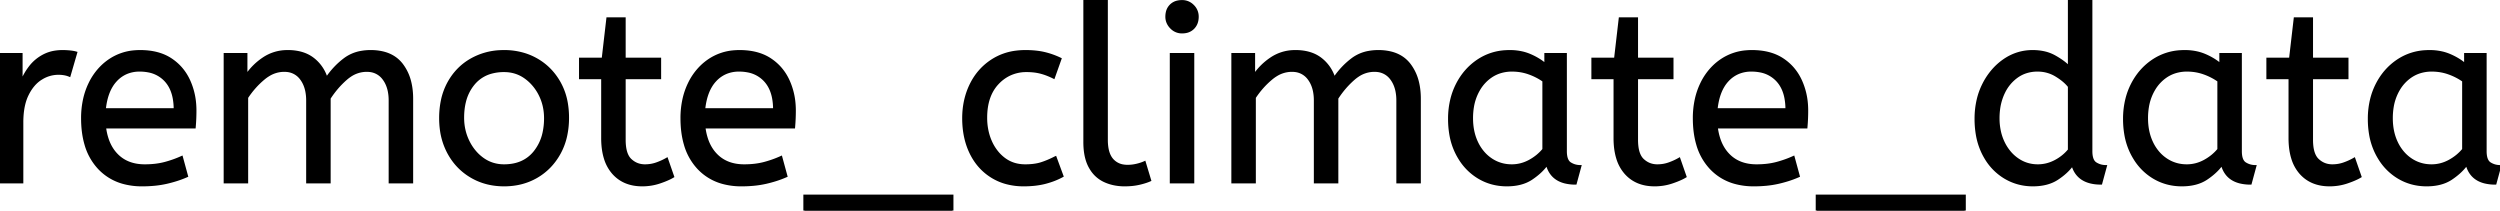 <svg width="1015.2" height="85.5" viewBox="0 0 1015.2 85.5" xmlns="http://www.w3.org/2000/svg"><g id="svgGroup" stroke-linecap="round" fill-rule="evenodd" font-size="9pt" stroke="#000" stroke-width="0.25mm" fill="#000" style="stroke:#000;stroke-width:0.25mm;fill:#000"><path d="M 100.3 74 L 91.3 74 L 91.3 22 L 100 22 L 100 30.7 Q 102.8 26.5 107.1 23.65 A 17.205 17.205 0 0 1 116.302 20.809 A 20.858 20.858 0 0 1 116.9 20.8 A 20.994 20.994 0 0 1 121.317 21.24 Q 124.303 21.882 126.585 23.463 A 13.128 13.128 0 0 1 127.05 23.8 A 15.751 15.751 0 0 1 132.498 31.489 A 19.154 19.154 0 0 1 132.6 31.8 Q 135.7 27.2 139.95 24 A 15.669 15.669 0 0 1 146.741 21.116 A 21.446 21.446 0 0 1 150.5 20.8 A 21.437 21.437 0 0 1 155.388 21.322 Q 158.974 22.162 161.463 24.351 A 12.994 12.994 0 0 1 163.15 26.15 A 18.992 18.992 0 0 1 166.561 33.422 Q 167.3 36.472 167.3 40.1 L 167.3 74 L 158.3 74 L 158.3 40.8 A 19.042 19.042 0 0 0 157.963 37.111 Q 157.527 34.905 156.528 33.161 A 10.982 10.982 0 0 0 155.8 32.05 A 7.974 7.974 0 0 0 149.987 28.754 A 10.678 10.678 0 0 0 148.9 28.7 A 11.926 11.926 0 0 0 142.141 30.827 A 15.996 15.996 0 0 0 140.55 32.05 Q 136.7 35.4 133.8 39.9 L 133.8 74 L 124.8 74 L 124.8 40.8 A 19.042 19.042 0 0 0 124.463 37.111 Q 124.027 34.905 123.028 33.161 A 10.982 10.982 0 0 0 122.3 32.05 A 7.974 7.974 0 0 0 116.487 28.754 A 10.678 10.678 0 0 0 115.4 28.7 A 12.02 12.02 0 0 0 109.081 30.528 A 16.244 16.244 0 0 0 107.1 31.95 Q 103.2 35.2 100.3 39.6 L 100.3 74 Z M 509.5 74 L 500.5 74 L 500.5 22 L 509.2 22 L 509.2 30.7 Q 512 26.5 516.3 23.65 A 17.205 17.205 0 0 1 525.502 20.809 A 20.858 20.858 0 0 1 526.1 20.8 A 20.994 20.994 0 0 1 530.517 21.24 Q 533.503 21.882 535.785 23.463 A 13.128 13.128 0 0 1 536.25 23.8 A 15.751 15.751 0 0 1 541.698 31.489 A 19.154 19.154 0 0 1 541.8 31.8 Q 544.9 27.2 549.15 24 A 15.669 15.669 0 0 1 555.941 21.116 A 21.446 21.446 0 0 1 559.7 20.8 A 21.437 21.437 0 0 1 564.588 21.322 Q 568.174 22.162 570.663 24.351 A 12.994 12.994 0 0 1 572.35 26.15 A 18.992 18.992 0 0 1 575.761 33.422 Q 576.5 36.472 576.5 40.1 L 576.5 74 L 567.5 74 L 567.5 40.8 A 19.042 19.042 0 0 0 567.163 37.111 Q 566.727 34.905 565.728 33.161 A 10.982 10.982 0 0 0 565 32.05 A 7.974 7.974 0 0 0 559.187 28.754 A 10.678 10.678 0 0 0 558.1 28.7 A 11.926 11.926 0 0 0 551.341 30.827 A 15.996 15.996 0 0 0 549.75 32.05 Q 545.9 35.4 543 39.9 L 543 74 L 534 74 L 534 40.8 A 19.042 19.042 0 0 0 533.663 37.111 Q 533.227 34.905 532.228 33.161 A 10.982 10.982 0 0 0 531.5 32.05 A 7.974 7.974 0 0 0 525.687 28.754 A 10.678 10.678 0 0 0 524.6 28.7 A 12.02 12.02 0 0 0 518.281 30.528 A 16.244 16.244 0 0 0 516.3 31.95 Q 512.4 35.2 509.5 39.6 L 509.5 74 Z M 840.2 27.2 L 840.2 0 L 849.2 0 L 849.2 61.4 A 12.15 12.15 0 0 0 849.302 63.036 Q 849.634 65.47 851.05 66.35 Q 852.9 67.5 855.1 67.5 L 853.2 74.5 Q 843.7 74.5 841.6 66.9 Q 839.4 70 835.45 72.6 Q 831.5 75.2 825.5 75.2 Q 819.1 75.2 813.8 71.9 A 22.692 22.692 0 0 1 806.262 64.109 A 27.622 27.622 0 0 1 805.4 62.55 A 27.533 27.533 0 0 1 802.812 54.608 A 37.221 37.221 0 0 1 802.3 48.3 A 33.94 33.94 0 0 1 803.189 40.386 A 27.963 27.963 0 0 1 805.45 34.2 A 27.291 27.291 0 0 1 810.069 27.609 A 24.186 24.186 0 0 1 813.85 24.4 Q 819.1 20.8 825.4 20.8 A 21.642 21.642 0 0 1 829.672 21.202 A 15.942 15.942 0 0 1 834.35 22.9 A 34.343 34.343 0 0 1 836.93 24.489 Q 838.154 25.324 839.125 26.174 A 16.59 16.59 0 0 1 840.2 27.2 Z M 79 51.7 L 42.6 51.7 A 24.088 24.088 0 0 0 43.739 56.725 Q 45.075 60.538 47.7 63.1 Q 51.9 67.2 58.8 67.2 Q 63.3 67.2 66.9 66.25 Q 70.5 65.3 73.8 63.8 L 75.9 71.5 A 40.77 40.77 0 0 1 71.565 73.126 A 51.863 51.863 0 0 1 67.8 74.15 A 38.914 38.914 0 0 1 62.708 74.969 A 52.025 52.025 0 0 1 57.7 75.2 A 28.318 28.318 0 0 1 49.954 74.195 A 21.108 21.108 0 0 1 39.95 68.05 A 23.521 23.521 0 0 1 34.745 58.51 Q 33.4 53.845 33.4 48 A 35.359 35.359 0 0 1 34.233 40.178 A 28.84 28.84 0 0 1 36.35 34.05 A 24.642 24.642 0 0 1 41.366 26.968 A 22.887 22.887 0 0 1 44.6 24.35 A 21.048 21.048 0 0 1 54.859 20.878 A 26.205 26.205 0 0 1 56.9 20.8 Q 64.4 20.8 69.35 24.05 Q 74.3 27.3 76.8 32.8 A 28.185 28.185 0 0 1 79.226 42.664 A 33.434 33.434 0 0 1 79.3 44.9 A 75.204 75.204 0 0 1 79.009 51.597 A 69.426 69.426 0 0 1 79 51.7 Z M 322.4 51.7 L 286 51.7 A 24.088 24.088 0 0 0 287.139 56.725 Q 288.475 60.538 291.1 63.1 Q 295.3 67.2 302.2 67.2 Q 306.7 67.2 310.3 66.25 Q 313.9 65.3 317.2 63.8 L 319.3 71.5 A 40.77 40.77 0 0 1 314.965 73.126 A 51.863 51.863 0 0 1 311.2 74.15 A 38.914 38.914 0 0 1 306.108 74.969 A 52.025 52.025 0 0 1 301.1 75.2 A 28.318 28.318 0 0 1 293.354 74.195 A 21.108 21.108 0 0 1 283.35 68.05 A 23.521 23.521 0 0 1 278.145 58.51 Q 276.8 53.845 276.8 48 A 35.359 35.359 0 0 1 277.633 40.178 A 28.84 28.84 0 0 1 279.75 34.05 A 24.642 24.642 0 0 1 284.766 26.968 A 22.887 22.887 0 0 1 288 24.35 A 21.048 21.048 0 0 1 298.259 20.878 A 26.205 26.205 0 0 1 300.3 20.8 Q 307.8 20.8 312.75 24.05 Q 317.7 27.3 320.2 32.8 A 28.185 28.185 0 0 1 322.626 42.664 A 33.434 33.434 0 0 1 322.7 44.9 A 75.204 75.204 0 0 1 322.409 51.597 A 69.426 69.426 0 0 1 322.4 51.7 Z M 733.5 51.7 L 697.1 51.7 A 24.088 24.088 0 0 0 698.239 56.725 Q 699.575 60.538 702.2 63.1 Q 706.4 67.2 713.3 67.2 Q 717.8 67.2 721.4 66.25 Q 725 65.3 728.3 63.8 L 730.4 71.5 A 40.77 40.77 0 0 1 726.065 73.126 A 51.863 51.863 0 0 1 722.3 74.15 A 38.914 38.914 0 0 1 717.208 74.969 A 52.025 52.025 0 0 1 712.2 75.2 A 28.318 28.318 0 0 1 704.454 74.195 A 21.108 21.108 0 0 1 694.45 68.05 A 23.521 23.521 0 0 1 689.245 58.51 Q 687.9 53.845 687.9 48 A 35.359 35.359 0 0 1 688.733 40.178 A 28.84 28.84 0 0 1 690.85 34.05 A 24.642 24.642 0 0 1 695.866 26.968 A 22.887 22.887 0 0 1 699.1 24.35 A 21.048 21.048 0 0 1 709.359 20.878 A 26.205 26.205 0 0 1 711.4 20.8 Q 718.9 20.8 723.85 24.05 Q 728.8 27.3 731.3 32.8 A 28.185 28.185 0 0 1 733.726 42.664 A 33.434 33.434 0 0 1 733.8 44.9 A 75.204 75.204 0 0 1 733.509 51.597 A 69.426 69.426 0 0 1 733.5 51.7 Z M 244.6 56.1 L 244.6 31.7 L 235.6 31.7 L 235.6 23.9 L 244.8 23.9 L 246.7 7.5 L 253.6 7.5 L 253.6 23.9 L 268 23.9 L 268 31.7 L 253.6 31.7 L 253.6 56.8 A 21.559 21.559 0 0 0 253.768 59.596 Q 254.241 63.202 256.05 64.9 Q 258.5 67.2 261.9 67.2 Q 264.4 67.2 266.65 66.4 Q 268.9 65.6 270.8 64.5 L 273.3 71.7 A 18.546 18.546 0 0 1 271.682 72.556 Q 270.88 72.935 269.934 73.308 A 43.365 43.365 0 0 1 267.9 74.05 Q 264.5 75.2 260.8 75.2 Q 253.3 75.2 248.95 70.25 A 16.116 16.116 0 0 1 245.722 64.348 Q 244.959 61.917 244.715 58.98 A 34.777 34.777 0 0 1 244.6 56.1 Z M 655.7 56.1 L 655.7 31.7 L 646.7 31.7 L 646.7 23.9 L 655.9 23.9 L 657.8 7.5 L 664.7 7.5 L 664.7 23.9 L 679.1 23.9 L 679.1 31.7 L 664.7 31.7 L 664.7 56.8 A 21.559 21.559 0 0 0 664.868 59.596 Q 665.341 63.202 667.15 64.9 Q 669.6 67.2 673 67.2 Q 675.5 67.2 677.75 66.4 Q 680 65.6 681.9 64.5 L 684.4 71.7 A 18.546 18.546 0 0 1 682.782 72.556 Q 681.98 72.935 681.034 73.308 A 43.365 43.365 0 0 1 679 74.05 Q 675.6 75.2 671.9 75.2 Q 664.4 75.2 660.05 70.25 A 16.116 16.116 0 0 1 656.822 64.348 Q 656.059 61.917 655.815 58.98 A 34.777 34.777 0 0 1 655.7 56.1 Z M 929.8 56.1 L 929.8 31.7 L 920.8 31.7 L 920.8 23.9 L 930 23.9 L 931.9 7.5 L 938.8 7.5 L 938.8 23.9 L 953.2 23.9 L 953.2 31.7 L 938.8 31.7 L 938.8 56.8 A 21.559 21.559 0 0 0 938.968 59.596 Q 939.441 63.202 941.25 64.9 Q 943.7 67.2 947.1 67.2 Q 949.6 67.2 951.85 66.4 Q 954.1 65.6 956 64.5 L 958.5 71.7 A 18.546 18.546 0 0 1 956.882 72.556 Q 956.08 72.935 955.134 73.308 A 43.365 43.365 0 0 1 953.1 74.05 Q 949.7 75.2 946 75.2 Q 938.5 75.2 934.15 70.25 A 16.116 16.116 0 0 1 930.922 64.348 Q 930.159 61.917 929.915 58.98 A 34.777 34.777 0 0 1 929.8 56.1 Z M 430.6 23.9 L 427.9 31.5 A 30.422 30.422 0 0 0 424.996 30.224 A 23.42 23.42 0 0 0 422.55 29.45 A 20.543 20.543 0 0 0 419.507 28.924 A 26.355 26.355 0 0 0 416.9 28.8 A 15.889 15.889 0 0 0 409.647 30.443 A 16.132 16.132 0 0 0 405.15 33.85 Q 400.4 38.9 400.4 47.8 A 25.192 25.192 0 0 0 401.105 53.86 A 21.45 21.45 0 0 0 402.4 57.6 A 18.564 18.564 0 0 0 405.31 62.177 A 16.275 16.275 0 0 0 407.95 64.6 Q 411.5 67.2 416.3 67.2 Q 419.465 67.2 421.868 66.61 A 15.08 15.08 0 0 0 422.8 66.35 Q 425.489 65.503 428.576 63.912 A 49.095 49.095 0 0 0 428.6 63.9 L 431.4 71.5 Q 428.3 73.2 424.45 74.2 Q 420.6 75.2 415.7 75.2 A 26.803 26.803 0 0 1 408.661 74.31 A 22.074 22.074 0 0 1 402.75 71.75 Q 397.2 68.3 394.2 62.15 Q 391.2 56 391.2 48 Q 391.2 40.5 394.25 34.3 Q 397.3 28.1 403 24.45 A 23.067 23.067 0 0 1 412.668 21.029 A 29.608 29.608 0 0 1 416.4 20.8 Q 420.8 20.8 424.15 21.6 Q 427.5 22.4 430.6 23.9 Z M 627.6 26.2 L 627.6 22 L 635.8 22 L 635.8 61.4 A 12.15 12.15 0 0 0 635.902 63.036 Q 636.234 65.47 637.65 66.35 Q 639.5 67.5 641.7 67.5 L 639.8 74.5 A 17.722 17.722 0 0 1 635.535 74.028 Q 629.898 72.628 628.303 67.08 A 13.59 13.59 0 0 1 628.2 66.7 A 21.307 21.307 0 0 1 625.09 70.126 A 28.498 28.498 0 0 1 621.95 72.55 Q 618 75.2 611.9 75.2 Q 605.4 75.2 600.1 71.9 A 22.947 22.947 0 0 1 592.687 64.373 A 27.923 27.923 0 0 1 591.65 62.55 A 27.228 27.228 0 0 1 589.02 54.608 A 36.644 36.644 0 0 1 588.5 48.3 A 33.142 33.142 0 0 1 589.497 40.031 A 27.968 27.968 0 0 1 591.65 34.3 Q 594.8 28.1 600.35 24.45 A 22.297 22.297 0 0 1 611.545 20.844 A 27.388 27.388 0 0 1 613.1 20.8 A 22.584 22.584 0 0 1 617.894 21.29 A 18.703 18.703 0 0 1 621.25 22.35 A 26.002 26.002 0 0 1 625.537 24.644 A 22.103 22.103 0 0 1 627.6 26.2 Z M 901.7 26.2 L 901.7 22 L 909.9 22 L 909.9 61.4 A 12.15 12.15 0 0 0 910.002 63.036 Q 910.334 65.47 911.75 66.35 Q 913.6 67.5 915.8 67.5 L 913.9 74.5 A 17.722 17.722 0 0 1 909.635 74.028 Q 903.998 72.628 902.403 67.08 A 13.59 13.59 0 0 1 902.3 66.7 A 21.307 21.307 0 0 1 899.19 70.126 A 28.498 28.498 0 0 1 896.05 72.55 Q 892.1 75.2 886 75.2 Q 879.5 75.2 874.2 71.9 A 22.947 22.947 0 0 1 866.787 64.373 A 27.923 27.923 0 0 1 865.75 62.55 A 27.228 27.228 0 0 1 863.12 54.608 A 36.644 36.644 0 0 1 862.6 48.3 A 33.142 33.142 0 0 1 863.597 40.031 A 27.968 27.968 0 0 1 865.75 34.3 Q 868.9 28.1 874.45 24.45 A 22.297 22.297 0 0 1 885.645 20.844 A 27.388 27.388 0 0 1 887.2 20.8 A 22.584 22.584 0 0 1 891.994 21.29 A 18.703 18.703 0 0 1 895.35 22.35 A 26.002 26.002 0 0 1 899.637 24.644 A 22.103 22.103 0 0 1 901.7 26.2 Z M 1001.1 26.2 L 1001.1 22 L 1009.3 22 L 1009.3 61.4 A 12.15 12.15 0 0 0 1009.402 63.036 Q 1009.734 65.47 1011.15 66.35 Q 1013 67.5 1015.2 67.5 L 1013.3 74.5 A 17.722 17.722 0 0 1 1009.035 74.028 Q 1003.398 72.628 1001.803 67.08 A 13.59 13.59 0 0 1 1001.7 66.7 A 21.307 21.307 0 0 1 998.59 70.126 A 28.498 28.498 0 0 1 995.45 72.55 Q 991.5 75.2 985.4 75.2 Q 978.9 75.2 973.6 71.9 A 22.947 22.947 0 0 1 966.187 64.373 A 27.923 27.923 0 0 1 965.15 62.55 A 27.228 27.228 0 0 1 962.52 54.608 A 36.644 36.644 0 0 1 962 48.3 A 33.142 33.142 0 0 1 962.997 40.031 A 27.968 27.968 0 0 1 965.15 34.3 Q 968.3 28.1 973.85 24.45 A 22.297 22.297 0 0 1 985.045 20.844 A 27.388 27.388 0 0 1 986.6 20.8 A 22.584 22.584 0 0 1 991.394 21.29 A 18.703 18.703 0 0 1 994.75 22.35 A 26.002 26.002 0 0 1 999.037 24.644 A 22.103 22.103 0 0 1 1001.1 26.2 Z M 440.4 57.7 L 440.4 0 L 449.4 0 L 449.4 56.8 A 20.644 20.644 0 0 0 449.588 59.688 Q 450.05 62.952 451.65 64.8 A 7.363 7.363 0 0 0 456.234 67.276 A 10.724 10.724 0 0 0 457.9 67.4 Q 459.8 67.4 461.65 66.95 A 22.192 22.192 0 0 0 463.113 66.544 Q 464.048 66.247 464.8 65.9 L 467 73.2 Q 465.601 73.822 463.688 74.323 A 34.978 34.978 0 0 1 462.55 74.6 A 23.816 23.816 0 0 1 459.395 75.085 A 30.514 30.514 0 0 1 456.7 75.2 A 20.862 20.862 0 0 1 451.81 74.646 A 17.544 17.544 0 0 1 448.4 73.45 A 12.683 12.683 0 0 1 443.075 68.685 A 15.856 15.856 0 0 1 442.55 67.8 Q 440.816 64.654 440.48 60.012 A 32.105 32.105 0 0 1 440.4 57.7 Z M 9 74 L 0 74 L 0 22 L 8.7 22 L 8.7 33.3 Q 10 30 12.2 27.15 Q 14.4 24.3 17.7 22.55 A 14.817 14.817 0 0 1 22.38 21.026 A 19.459 19.459 0 0 1 25.4 20.8 Q 26.9 20.8 28.4 20.95 A 18.972 18.972 0 0 1 29.455 21.084 Q 29.955 21.162 30.382 21.262 A 8.817 8.817 0 0 1 30.9 21.4 L 28.2 30.7 A 9.763 9.763 0 0 0 26.055 30.088 Q 24.959 29.9 23.7 29.9 A 12.958 12.958 0 0 0 17.07 31.746 A 15.609 15.609 0 0 0 16.65 32 Q 13.322 34.086 11.178 38.442 A 22.927 22.927 0 0 0 11.15 38.5 Q 9.387 42.107 9.07 47.328 A 39.09 39.09 0 0 0 9 49.7 L 9 74 Z M 191.4 71.75 A 24.559 24.559 0 0 0 195.998 73.84 Q 200.053 75.2 204.7 75.2 Q 212.1 75.2 217.95 71.8 Q 223.8 68.4 227.2 62.25 A 26.255 26.255 0 0 0 229.853 55.109 A 34.184 34.184 0 0 0 230.6 47.8 A 34.542 34.542 0 0 0 230.115 41.891 A 25.795 25.795 0 0 0 227.15 33.45 Q 223.7 27.4 217.85 24.1 A 24.848 24.848 0 0 0 213.209 22.073 A 27.738 27.738 0 0 0 204.7 20.8 A 31.325 31.325 0 0 0 203.12 20.839 A 26.169 26.169 0 0 0 191.5 24.1 Q 185.6 27.4 182.2 33.5 A 26.023 26.023 0 0 0 179.451 41.09 A 35.006 35.006 0 0 0 178.8 48 A 34.82 34.82 0 0 0 179.065 52.354 A 27.451 27.451 0 0 0 182.15 62.15 Q 185.5 68.3 191.4 71.75 Z M 386.7 85.5 L 326.7 85.5 L 326.7 79.5 L 386.7 79.5 L 386.7 85.5 Z M 797.8 85.5 L 737.8 85.5 L 737.8 79.5 L 797.8 79.5 L 797.8 85.5 Z M 484.5 74 L 475.5 74 L 475.5 22 L 484.5 22 L 484.5 74 Z M 204.7 67.2 Q 212.6 67.2 217 61.85 A 18.802 18.802 0 0 0 220.819 53.76 A 27.105 27.105 0 0 0 221.4 48 Q 221.4 42.8 219.2 38.45 A 19.198 19.198 0 0 0 215.028 32.881 A 18.17 18.17 0 0 0 213.25 31.45 Q 209.5 28.8 204.7 28.8 A 19.249 19.249 0 0 0 199.474 29.472 A 14.037 14.037 0 0 0 192.4 34 A 17.878 17.878 0 0 0 188.726 41.374 Q 188 44.306 188 47.8 Q 188 53 190.2 57.45 A 19.437 19.437 0 0 0 193.73 62.49 A 17.627 17.627 0 0 0 196.15 64.55 Q 199.9 67.2 204.7 67.2 Z M 626.8 60.7 L 626.8 32.8 Q 624.1 30.9 620.85 29.75 Q 617.6 28.6 614 28.6 A 15.924 15.924 0 0 0 609.029 29.354 A 14.024 14.024 0 0 0 605.55 31.05 A 16.301 16.301 0 0 0 600.531 36.474 A 19.962 19.962 0 0 0 599.8 37.85 A 20.663 20.663 0 0 0 598.047 43.527 A 27.678 27.678 0 0 0 597.7 48 Q 597.7 53.6 599.8 57.95 A 17.602 17.602 0 0 0 602.906 62.496 A 15.697 15.697 0 0 0 605.6 64.75 Q 609.3 67.2 613.9 67.2 Q 617.7 67.2 621.1 65.35 Q 624.5 63.5 626.8 60.7 Z M 900.9 60.7 L 900.9 32.8 Q 898.2 30.9 894.95 29.75 Q 891.7 28.6 888.1 28.6 A 15.924 15.924 0 0 0 883.129 29.354 A 14.024 14.024 0 0 0 879.65 31.05 A 16.301 16.301 0 0 0 874.631 36.474 A 19.962 19.962 0 0 0 873.9 37.85 A 20.663 20.663 0 0 0 872.147 43.527 A 27.678 27.678 0 0 0 871.8 48 Q 871.8 53.6 873.9 57.95 A 17.602 17.602 0 0 0 877.006 62.496 A 15.697 15.697 0 0 0 879.7 64.75 Q 883.4 67.2 888 67.2 Q 891.8 67.2 895.2 65.35 Q 898.6 63.5 900.9 60.7 Z M 1000.3 60.7 L 1000.3 32.8 Q 997.6 30.9 994.35 29.75 Q 991.1 28.6 987.5 28.6 A 15.924 15.924 0 0 0 982.529 29.354 A 14.024 14.024 0 0 0 979.05 31.05 A 16.301 16.301 0 0 0 974.031 36.474 A 19.962 19.962 0 0 0 973.3 37.85 A 20.663 20.663 0 0 0 971.547 43.527 A 27.678 27.678 0 0 0 971.2 48 Q 971.2 53.6 973.3 57.95 A 17.602 17.602 0 0 0 976.406 62.496 A 15.697 15.697 0 0 0 979.1 64.75 Q 982.8 67.2 987.4 67.2 Q 991.2 67.2 994.6 65.35 Q 998 63.5 1000.3 60.7 Z M 840.2 60.9 L 840.2 35.1 A 15.847 15.847 0 0 0 838.089 32.927 Q 836.968 31.964 835.569 31.066 A 28.139 28.139 0 0 0 834.9 30.65 Q 831.5 28.6 827.4 28.6 A 14.946 14.946 0 0 0 822.444 29.4 A 13.385 13.385 0 0 0 819 31.2 A 16.69 16.69 0 0 0 813.83 37.35 A 19.924 19.924 0 0 0 813.45 38.15 A 22.19 22.19 0 0 0 811.71 44.514 A 28.113 28.113 0 0 0 811.5 48 A 24.757 24.757 0 0 0 812.093 53.519 A 20.327 20.327 0 0 0 813.6 57.85 A 18.205 18.205 0 0 0 816.64 62.363 A 16.122 16.122 0 0 0 819.35 64.7 Q 823 67.2 827.5 67.2 Q 831.2 67.2 834.55 65.45 Q 837.9 63.7 840.2 60.9 Z M 42.5 44.4 L 71 44.4 A 24.355 24.355 0 0 0 70.596 39.815 Q 70.1 37.231 68.996 35.207 A 12.422 12.422 0 0 0 67.2 32.7 A 12.488 12.488 0 0 0 60.239 28.924 A 18.395 18.395 0 0 0 56.7 28.6 A 13.58 13.58 0 0 0 51.588 29.535 A 12.524 12.524 0 0 0 47.1 32.65 Q 43.3 36.7 42.5 44.4 Z M 285.9 44.4 L 314.4 44.4 A 24.355 24.355 0 0 0 313.996 39.815 Q 313.5 37.231 312.396 35.207 A 12.422 12.422 0 0 0 310.6 32.7 A 12.488 12.488 0 0 0 303.639 28.924 A 18.395 18.395 0 0 0 300.1 28.6 A 13.58 13.58 0 0 0 294.988 29.535 A 12.524 12.524 0 0 0 290.5 32.65 Q 286.7 36.7 285.9 44.4 Z M 697 44.4 L 725.5 44.4 A 24.355 24.355 0 0 0 725.096 39.815 Q 724.6 37.231 723.496 35.207 A 12.422 12.422 0 0 0 721.7 32.7 A 12.488 12.488 0 0 0 714.739 28.924 A 18.395 18.395 0 0 0 711.2 28.6 A 13.58 13.58 0 0 0 706.088 29.535 A 12.524 12.524 0 0 0 701.6 32.65 Q 697.8 36.7 697 44.4 Z M 475.637 11.288 A 5.973 5.973 0 0 0 480 13.1 A 8.175 8.175 0 0 0 481.496 12.969 A 5.647 5.647 0 0 0 484.6 11.35 Q 486.3 9.6 486.3 6.8 A 7.26 7.26 0 0 0 486.3 6.719 A 6.06 6.06 0 0 0 484.45 2.35 A 7.395 7.395 0 0 0 484.392 2.293 A 6.059 6.059 0 0 0 480 0.5 A 8.264 8.264 0 0 0 478.344 0.658 A 5.661 5.661 0 0 0 475.4 2.2 A 5.588 5.588 0 0 0 473.929 4.832 A 7.987 7.987 0 0 0 473.7 6.8 A 5.992 5.992 0 0 0 474.192 9.219 A 6.643 6.643 0 0 0 475.55 11.2 A 7.466 7.466 0 0 0 475.637 11.288 Z" vector-effect="non-scaling-stroke"/></g></svg>